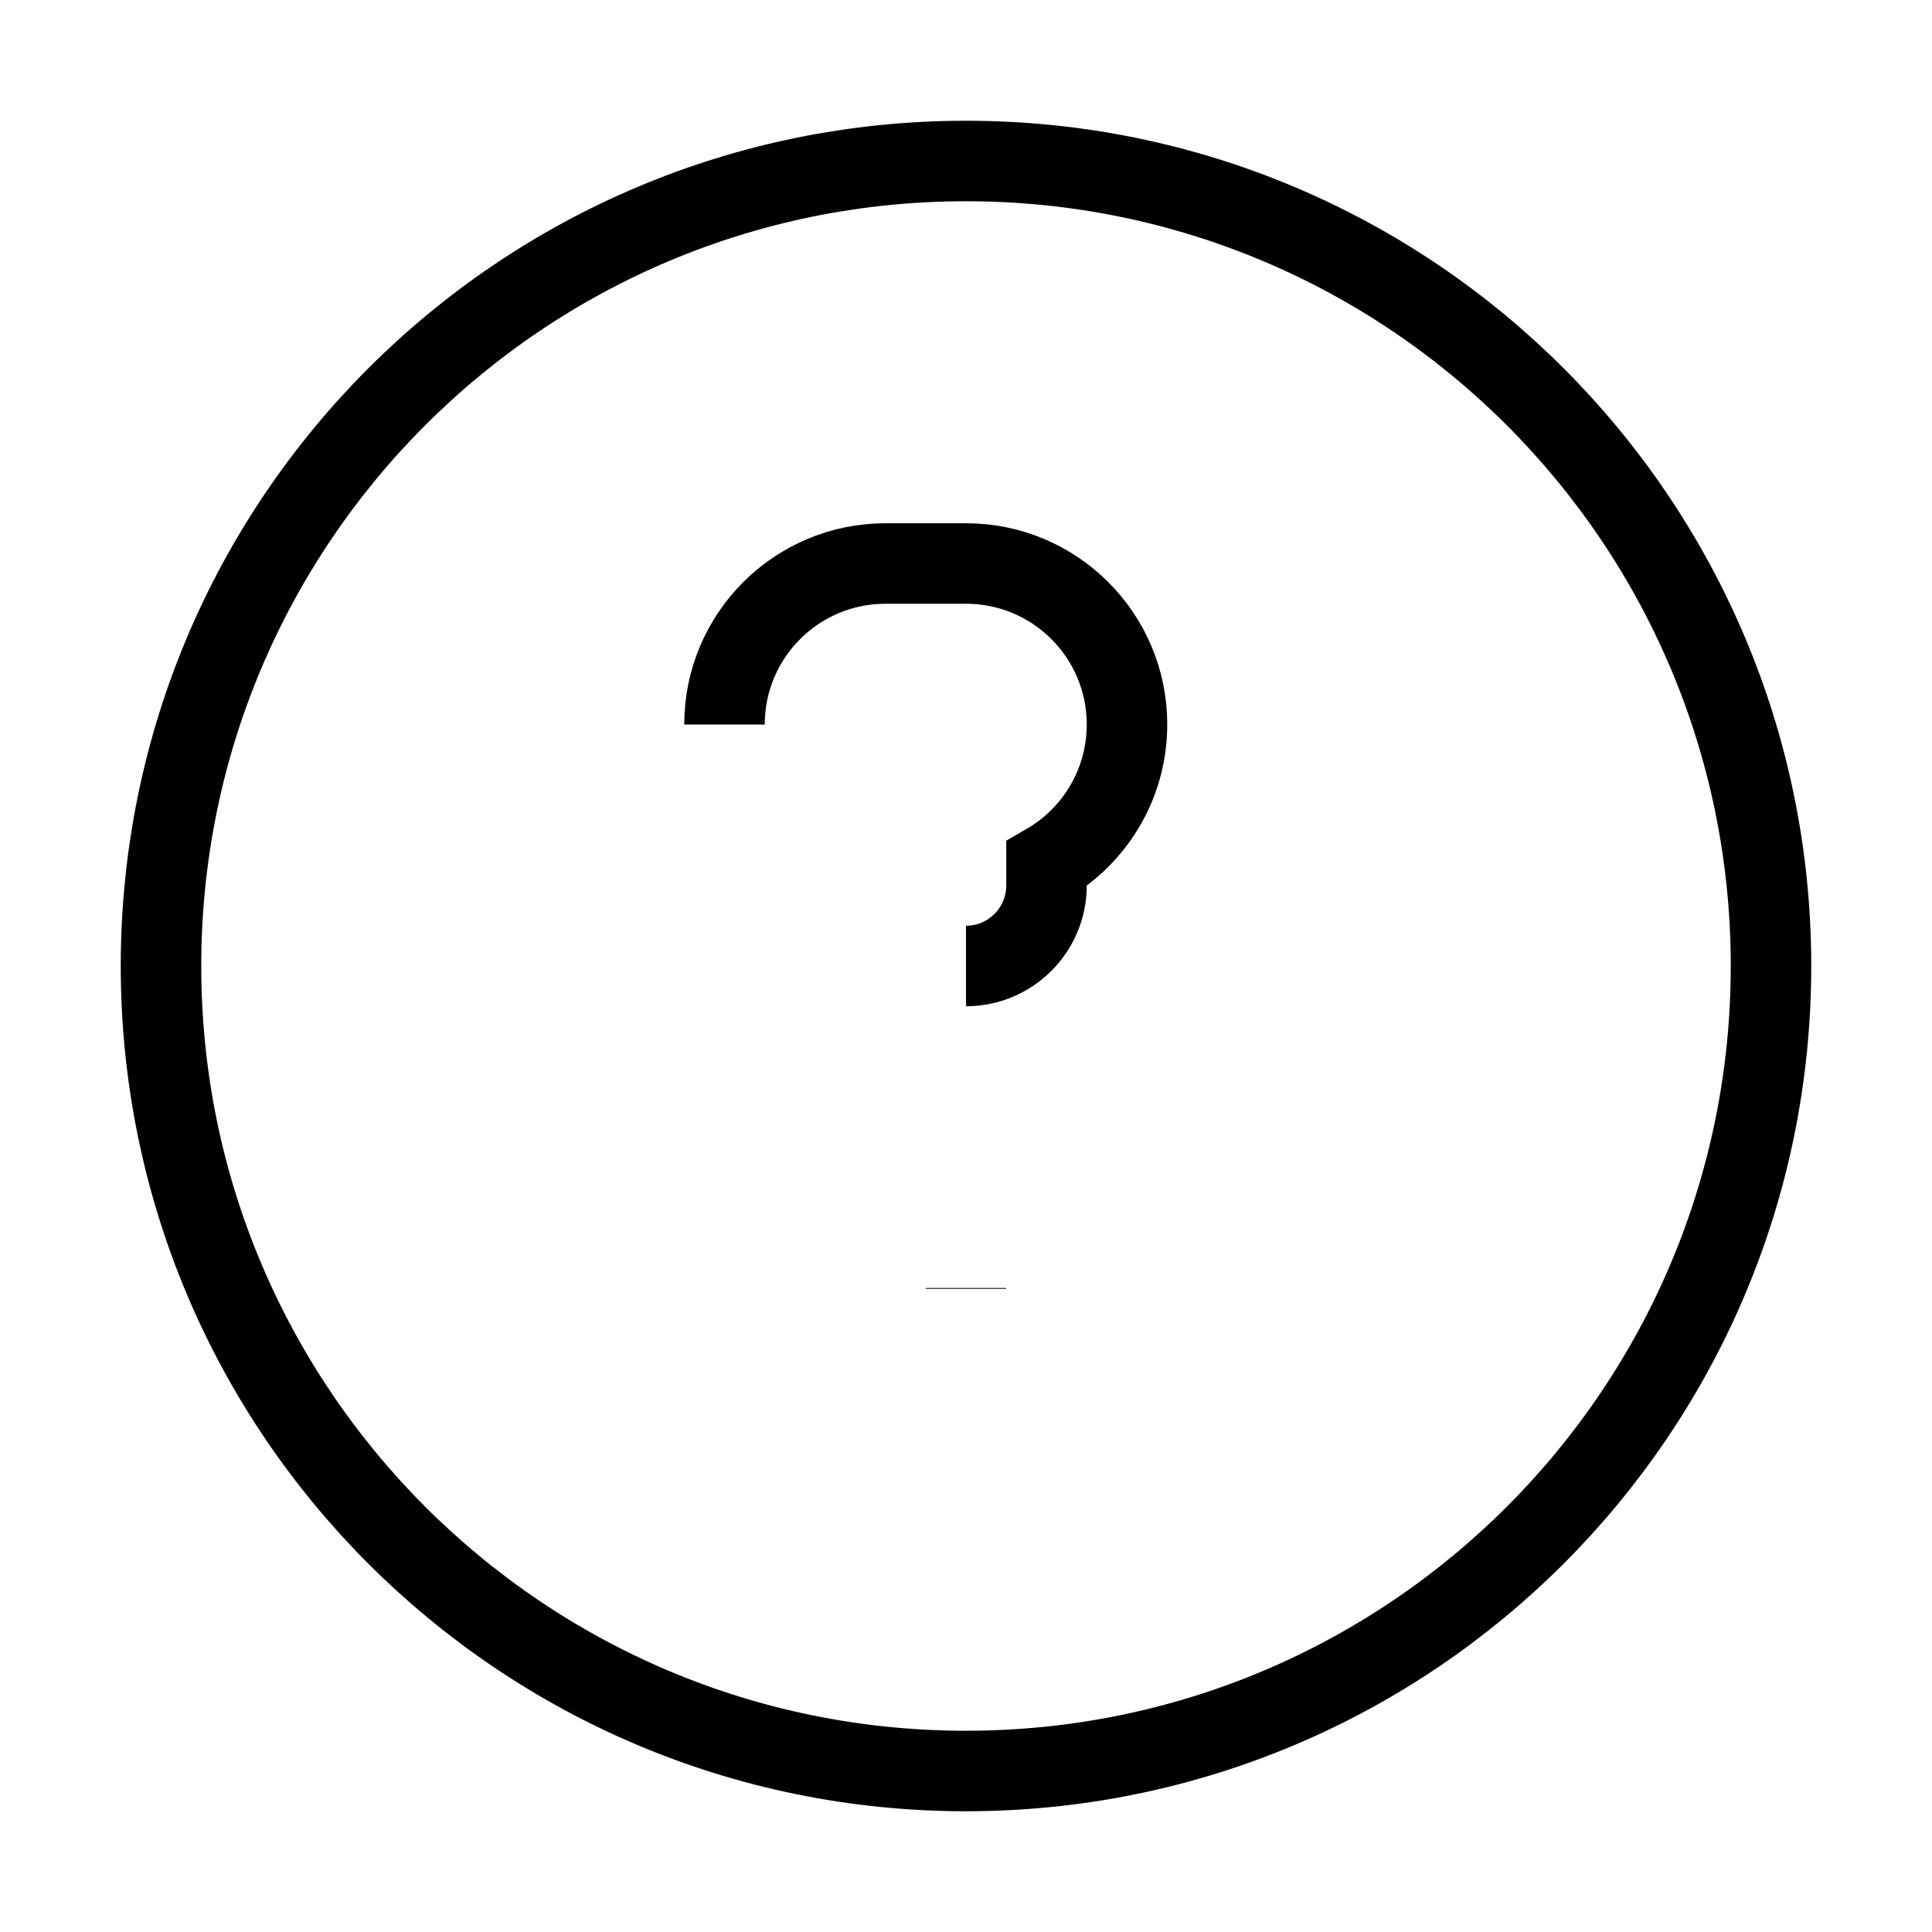 <?xml version="1.0" encoding="UTF-8"?>
<svg width="60" height="60" viewBox="0 0 24 24" fill="none" xmlns="http://www.w3.org/2000/svg">
  <path d="M12 22C17.523 22 22 17.523 22 12C22 6.477 17.523 2 12 2C6.477 2 2 6.477 2 12C2 17.523 6.477 22 12 22Z" stroke="currentColor" strokeWidth="2" />
  <path d="M9 9C9 7.895 9.895 7 11 7H12C13.105 7 14 7.895 14 9C14 9.74 13.598 10.387 13 10.732V11C13 11.552 12.552 12 12 12V12" stroke="currentColor" strokeWidth="2" strokeLinecap="round" />
  <path d="M12 16V16.01" stroke="currentColor" strokeWidth="2" strokeLinecap="round" />
</svg> 
